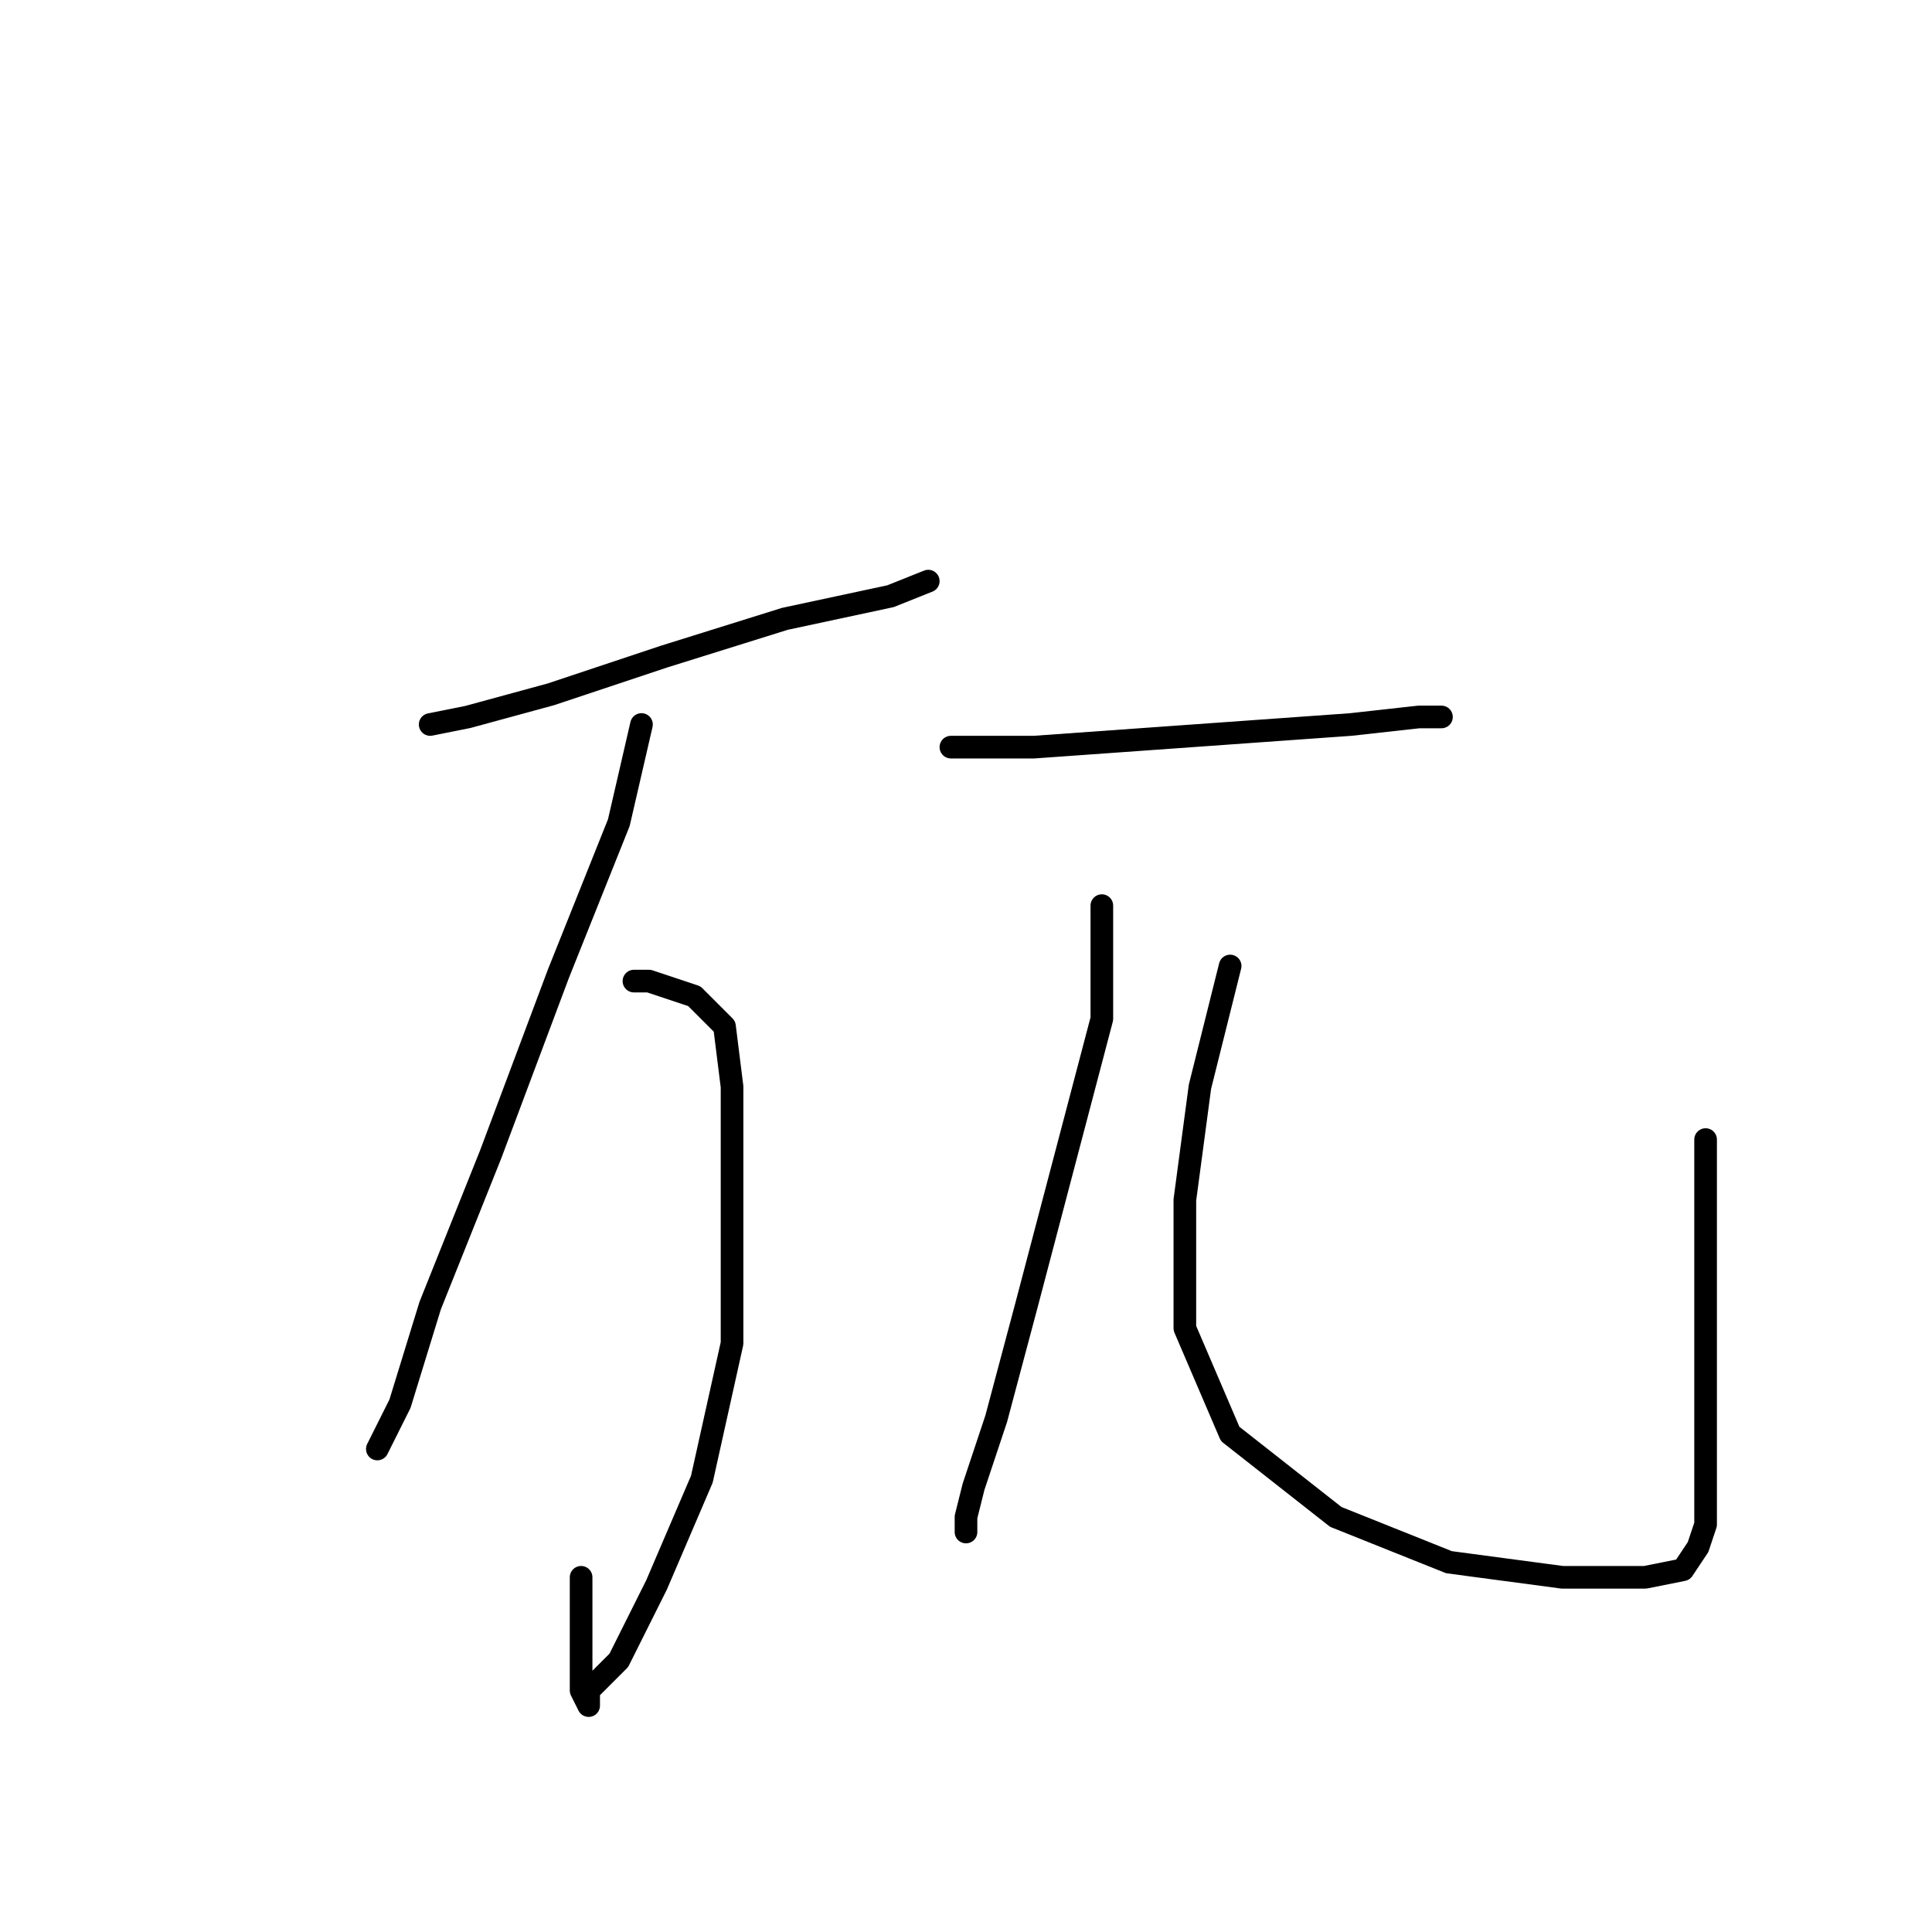 <?xml version="1.0" standalone="no"?>
    <svg width="256" height="256" xmlns="http://www.w3.org/2000/svg" version="1.1">
    <polyline stroke="black" stroke-width="3" stroke-linecap="round" fill="transparent" stroke-linejoin="round" points="57 96 62 95 73 92 82 89 88 87 104 82 118 79 123 77 123 77 " />
        <polyline stroke="black" stroke-width="3" stroke-linecap="round" fill="transparent" stroke-linejoin="round" points="85 96 82 109 74 129 65 153 57 173 53 186 50 192 50 192 " />
        <polyline stroke="black" stroke-width="3" stroke-linecap="round" fill="transparent" stroke-linejoin="round" points="84 130 86 130 92 132 96 136 97 144 97 159 97 178 93 196 87 210 82 220 78 224 78 226 77 224 77 209 77 209 " />
        <polyline stroke="black" stroke-width="3" stroke-linecap="round" fill="transparent" stroke-linejoin="round" points="126 99 137 99 151 98 165 97 179 96 188 95 191 95 191 95 " />
        <polyline stroke="black" stroke-width="3" stroke-linecap="round" fill="transparent" stroke-linejoin="round" points="146 120 146 135 141 154 136 173 132 188 129 197 128 201 128 203 128 203 " />
        <polyline stroke="black" stroke-width="3" stroke-linecap="round" fill="transparent" stroke-linejoin="round" points="163 128 159 144 157 159 157 176 163 190 177 201 192 207 207 209 218 209 223 208 225 205 226 202 226 192 226 166 226 151 226 151 " />
        </svg>